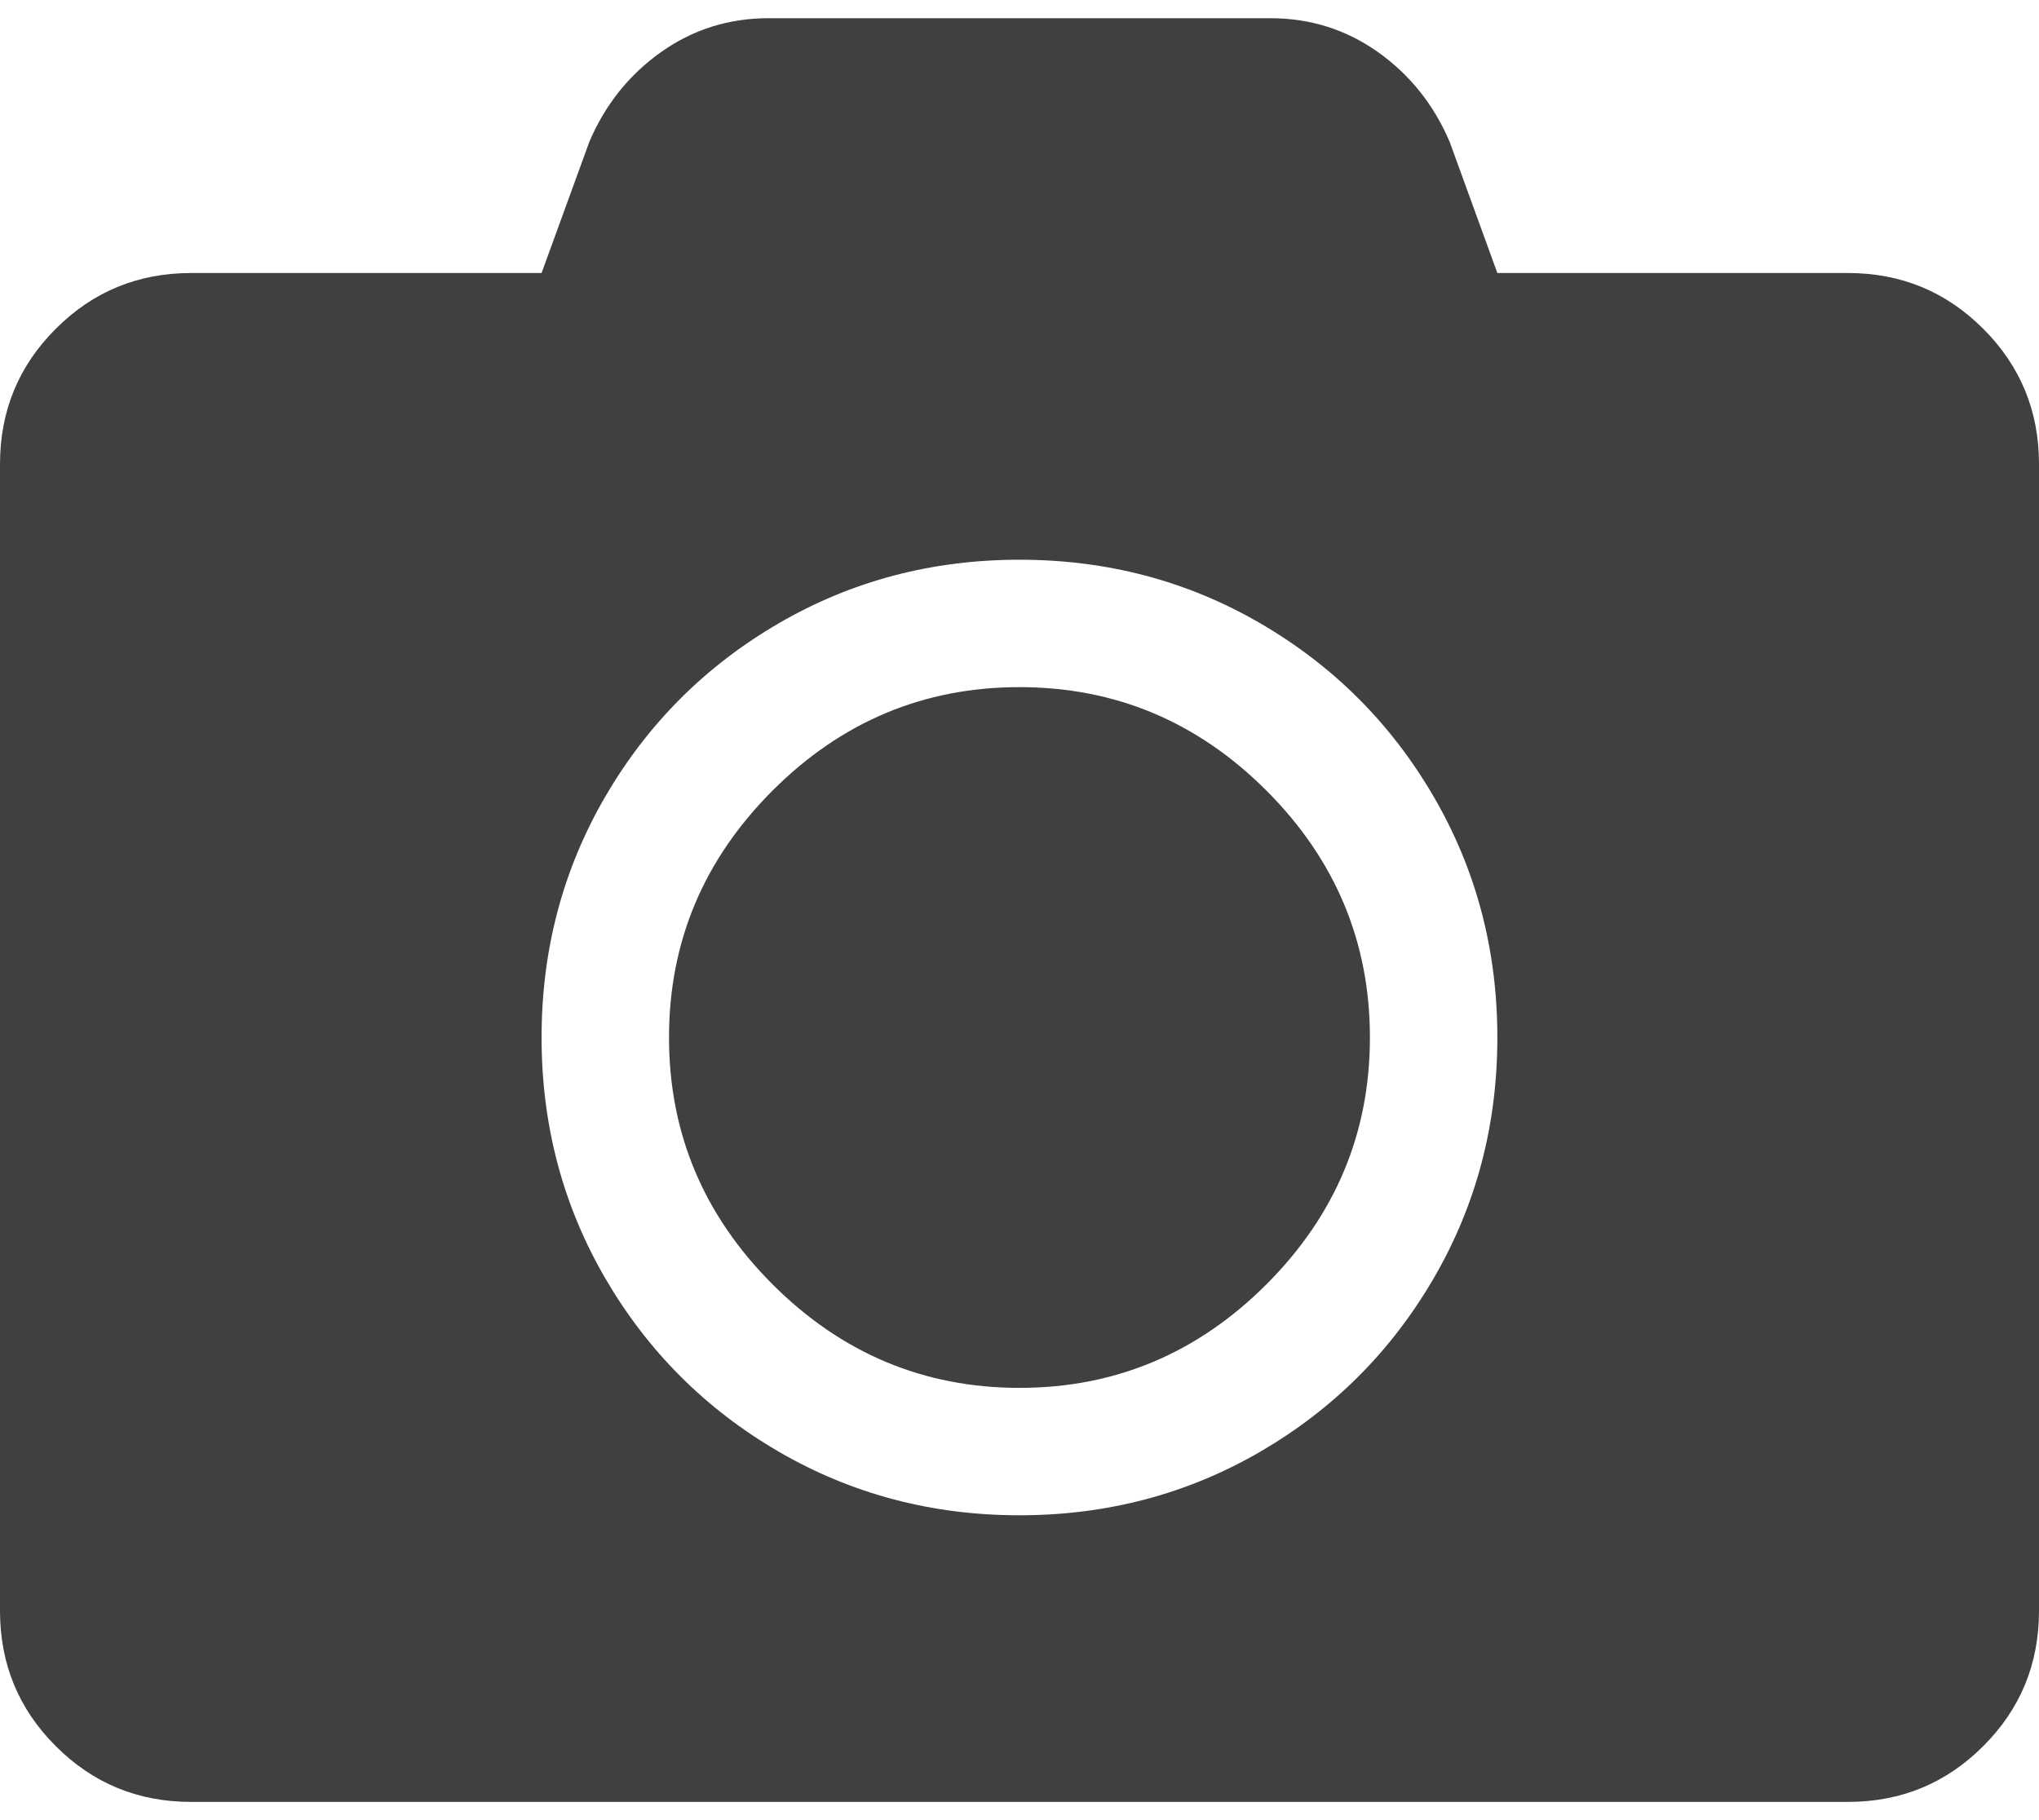 <?xml version="1.0" encoding="UTF-8"?>
<svg width="28px" height="25px" viewBox="0 0 28 25" version="1.1" xmlns="http://www.w3.org/2000/svg" xmlns:xlink="http://www.w3.org/1999/xlink">
    <!-- Generator: Sketch 51.1 (57501) - http://www.bohemiancoding.com/sketch -->
    <title></title>
    <desc>Created with Sketch.</desc>
    <defs></defs>
    <g id="Symbols" stroke="none" stroke-width="1" fill="none" fill-rule="evenodd">
        <g id="Section-22" transform="translate(-291, -18)" fill="#404040">
            <g id="Group">
                <g id="Modality-/-Patient-Row-/-Lights-Off">
                    <path d="M319,24.375 L319,40.125 C319,40.854 318.745,41.474 318.234,41.984 C317.724,42.495 317.104,42.75 316.375,42.75 L293.625,42.75 C292.896,42.75 292.276,42.495 291.766,41.984 C291.255,41.474 291,40.854 291,40.125 L291,24.375 C291,23.646 291.255,23.026 291.766,22.516 C292.276,22.005 292.896,21.75 293.625,21.75 L298.437,21.75 L299.094,19.945 C299.312,19.435 299.641,19.025 300.078,18.715 C300.516,18.405 301.008,18.25 301.555,18.25 L308.445,18.25 C308.992,18.25 309.484,18.405 309.922,18.715 C310.359,19.025 310.687,19.435 310.906,19.945 L311.562,21.75 L316.375,21.75 C317.104,21.75 317.724,22.005 318.234,22.516 C318.745,23.026 319,23.646 319,24.375 Z M311.562,32.25 C311.562,31.047 311.271,29.944 310.687,28.941 C310.104,27.939 309.311,27.146 308.309,26.563 C307.306,25.979 306.203,25.688 305,25.688 C303.797,25.688 302.694,25.979 301.691,26.563 C300.689,27.146 299.896,27.939 299.312,28.941 C298.729,29.944 298.437,31.047 298.437,32.25 C298.437,33.453 298.729,34.556 299.312,35.559 C299.896,36.561 300.689,37.354 301.691,37.938 C302.694,38.521 303.797,38.813 305,38.813 C306.203,38.813 307.306,38.521 308.309,37.938 C309.311,37.354 310.104,36.561 310.687,35.559 C311.271,34.556 311.562,33.453 311.562,32.25 Z M309.812,32.25 C309.812,33.563 309.338,34.693 308.391,35.641 C307.443,36.589 306.312,37.063 305,37.063 C303.687,37.063 302.557,36.589 301.609,35.641 C300.661,34.693 300.187,33.563 300.187,32.25 C300.187,30.938 300.661,29.807 301.609,28.859 C302.557,27.911 303.687,27.438 305,27.438 C306.312,27.438 307.443,27.911 308.391,28.859 C309.338,29.807 309.812,30.938 309.812,32.25 Z" id=""></path>
                </g>
            </g>
        </g>
    </g>
</svg>